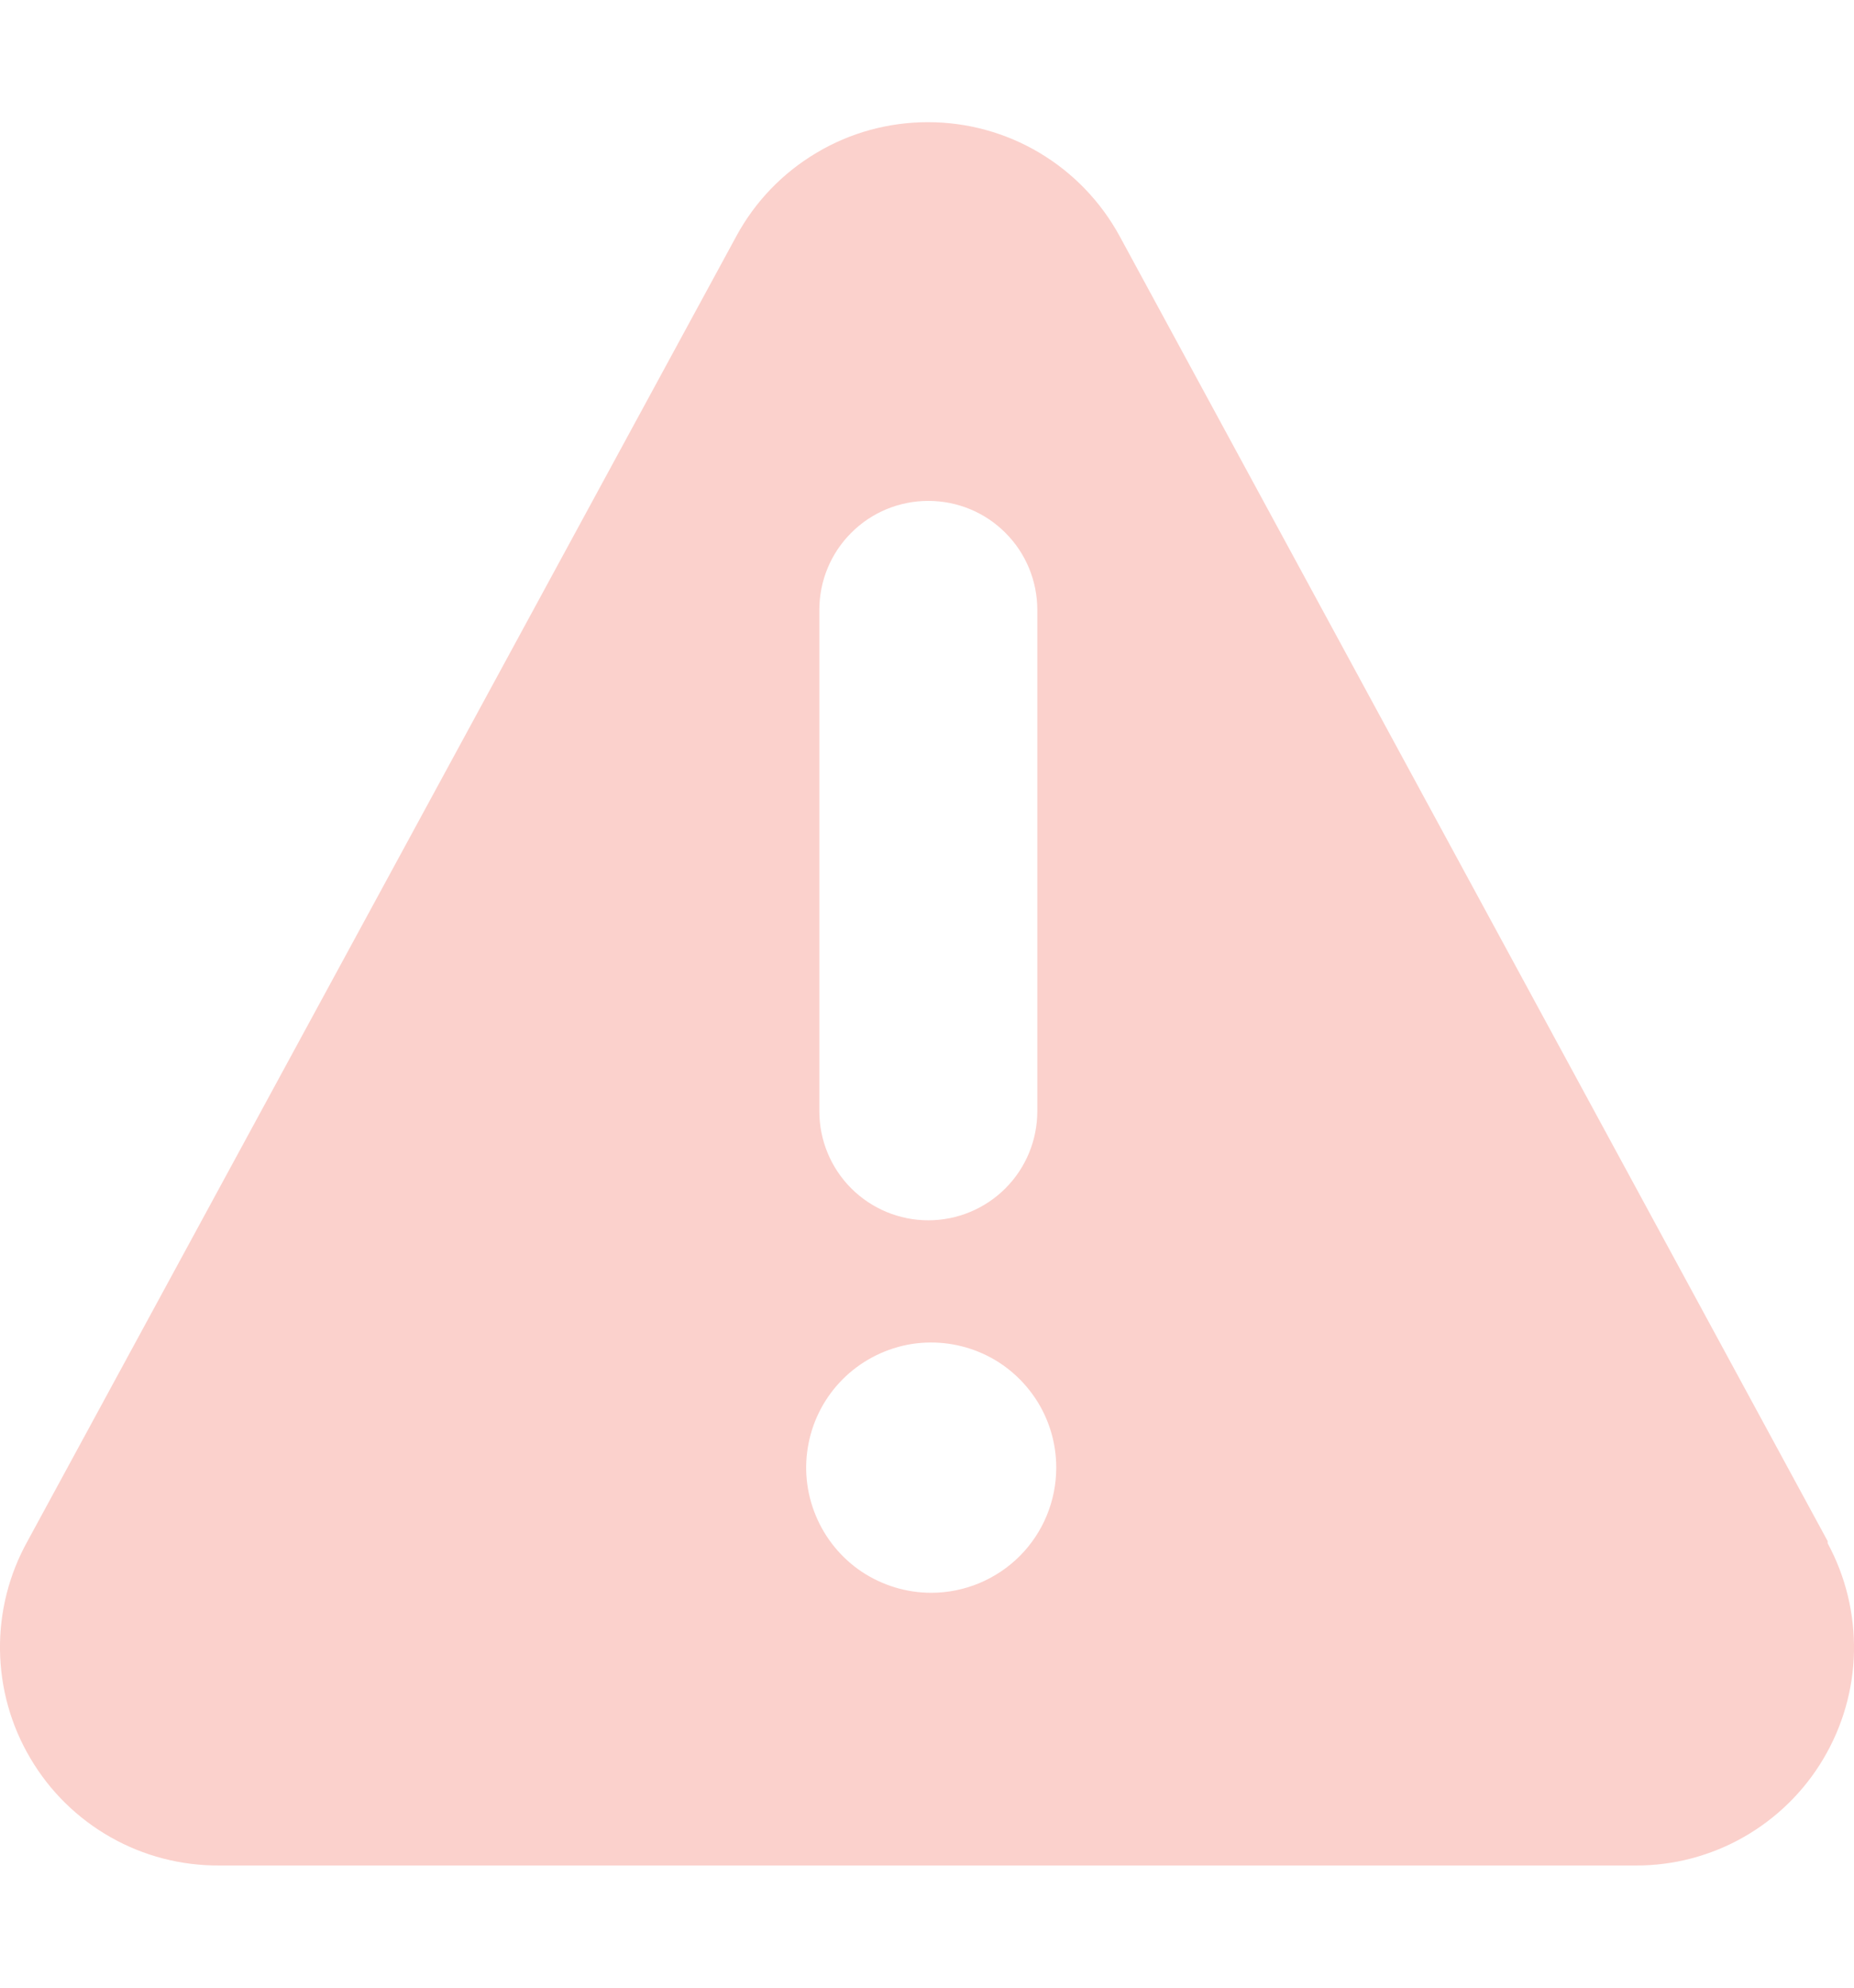 <svg width="14" height="15" viewBox="0 0 14 15" fill="none" xmlns="http://www.w3.org/2000/svg">
<path d="M13.801 11.63L8.454 1.781C8.312 1.521 8.103 1.304 7.849 1.153C7.594 1.001 7.303 0.922 7.007 0.922C6.711 0.922 6.42 1.001 6.166 1.153C5.911 1.304 5.702 1.521 5.561 1.781L0.208 11.63C0.068 11.881 -0.004 12.165 0 12.453C0.004 12.741 0.083 13.023 0.23 13.27C0.376 13.518 0.585 13.723 0.836 13.865C1.086 14.007 1.37 14.08 1.658 14.078H12.352C12.637 14.079 12.918 14.005 13.166 13.864C13.414 13.723 13.622 13.52 13.768 13.274C13.914 13.029 13.994 12.75 14 12.465C14.005 12.179 13.937 11.897 13.801 11.646V11.63ZM6.187 4.603C6.187 4.385 6.273 4.175 6.428 4.021C6.582 3.866 6.792 3.78 7.01 3.78C7.228 3.78 7.438 3.866 7.592 4.021C7.747 4.175 7.833 4.385 7.833 4.603V8.385C7.833 8.604 7.747 8.813 7.592 8.968C7.438 9.122 7.228 9.209 7.01 9.209C6.792 9.209 6.582 9.122 6.428 8.968C6.273 8.813 6.187 8.604 6.187 8.385V4.603ZM7.032 12.02C6.845 12.02 6.663 11.964 6.507 11.861C6.352 11.757 6.231 11.609 6.16 11.437C6.088 11.264 6.069 11.074 6.106 10.891C6.142 10.708 6.232 10.54 6.364 10.408C6.496 10.276 6.665 10.186 6.848 10.149C7.031 10.113 7.221 10.132 7.393 10.203C7.566 10.274 7.713 10.396 7.817 10.551C7.921 10.706 7.976 10.889 7.976 11.075C7.976 11.326 7.877 11.566 7.7 11.743C7.523 11.92 7.282 12.02 7.032 12.02Z" fill="#FBD1CC"/>
</svg>
